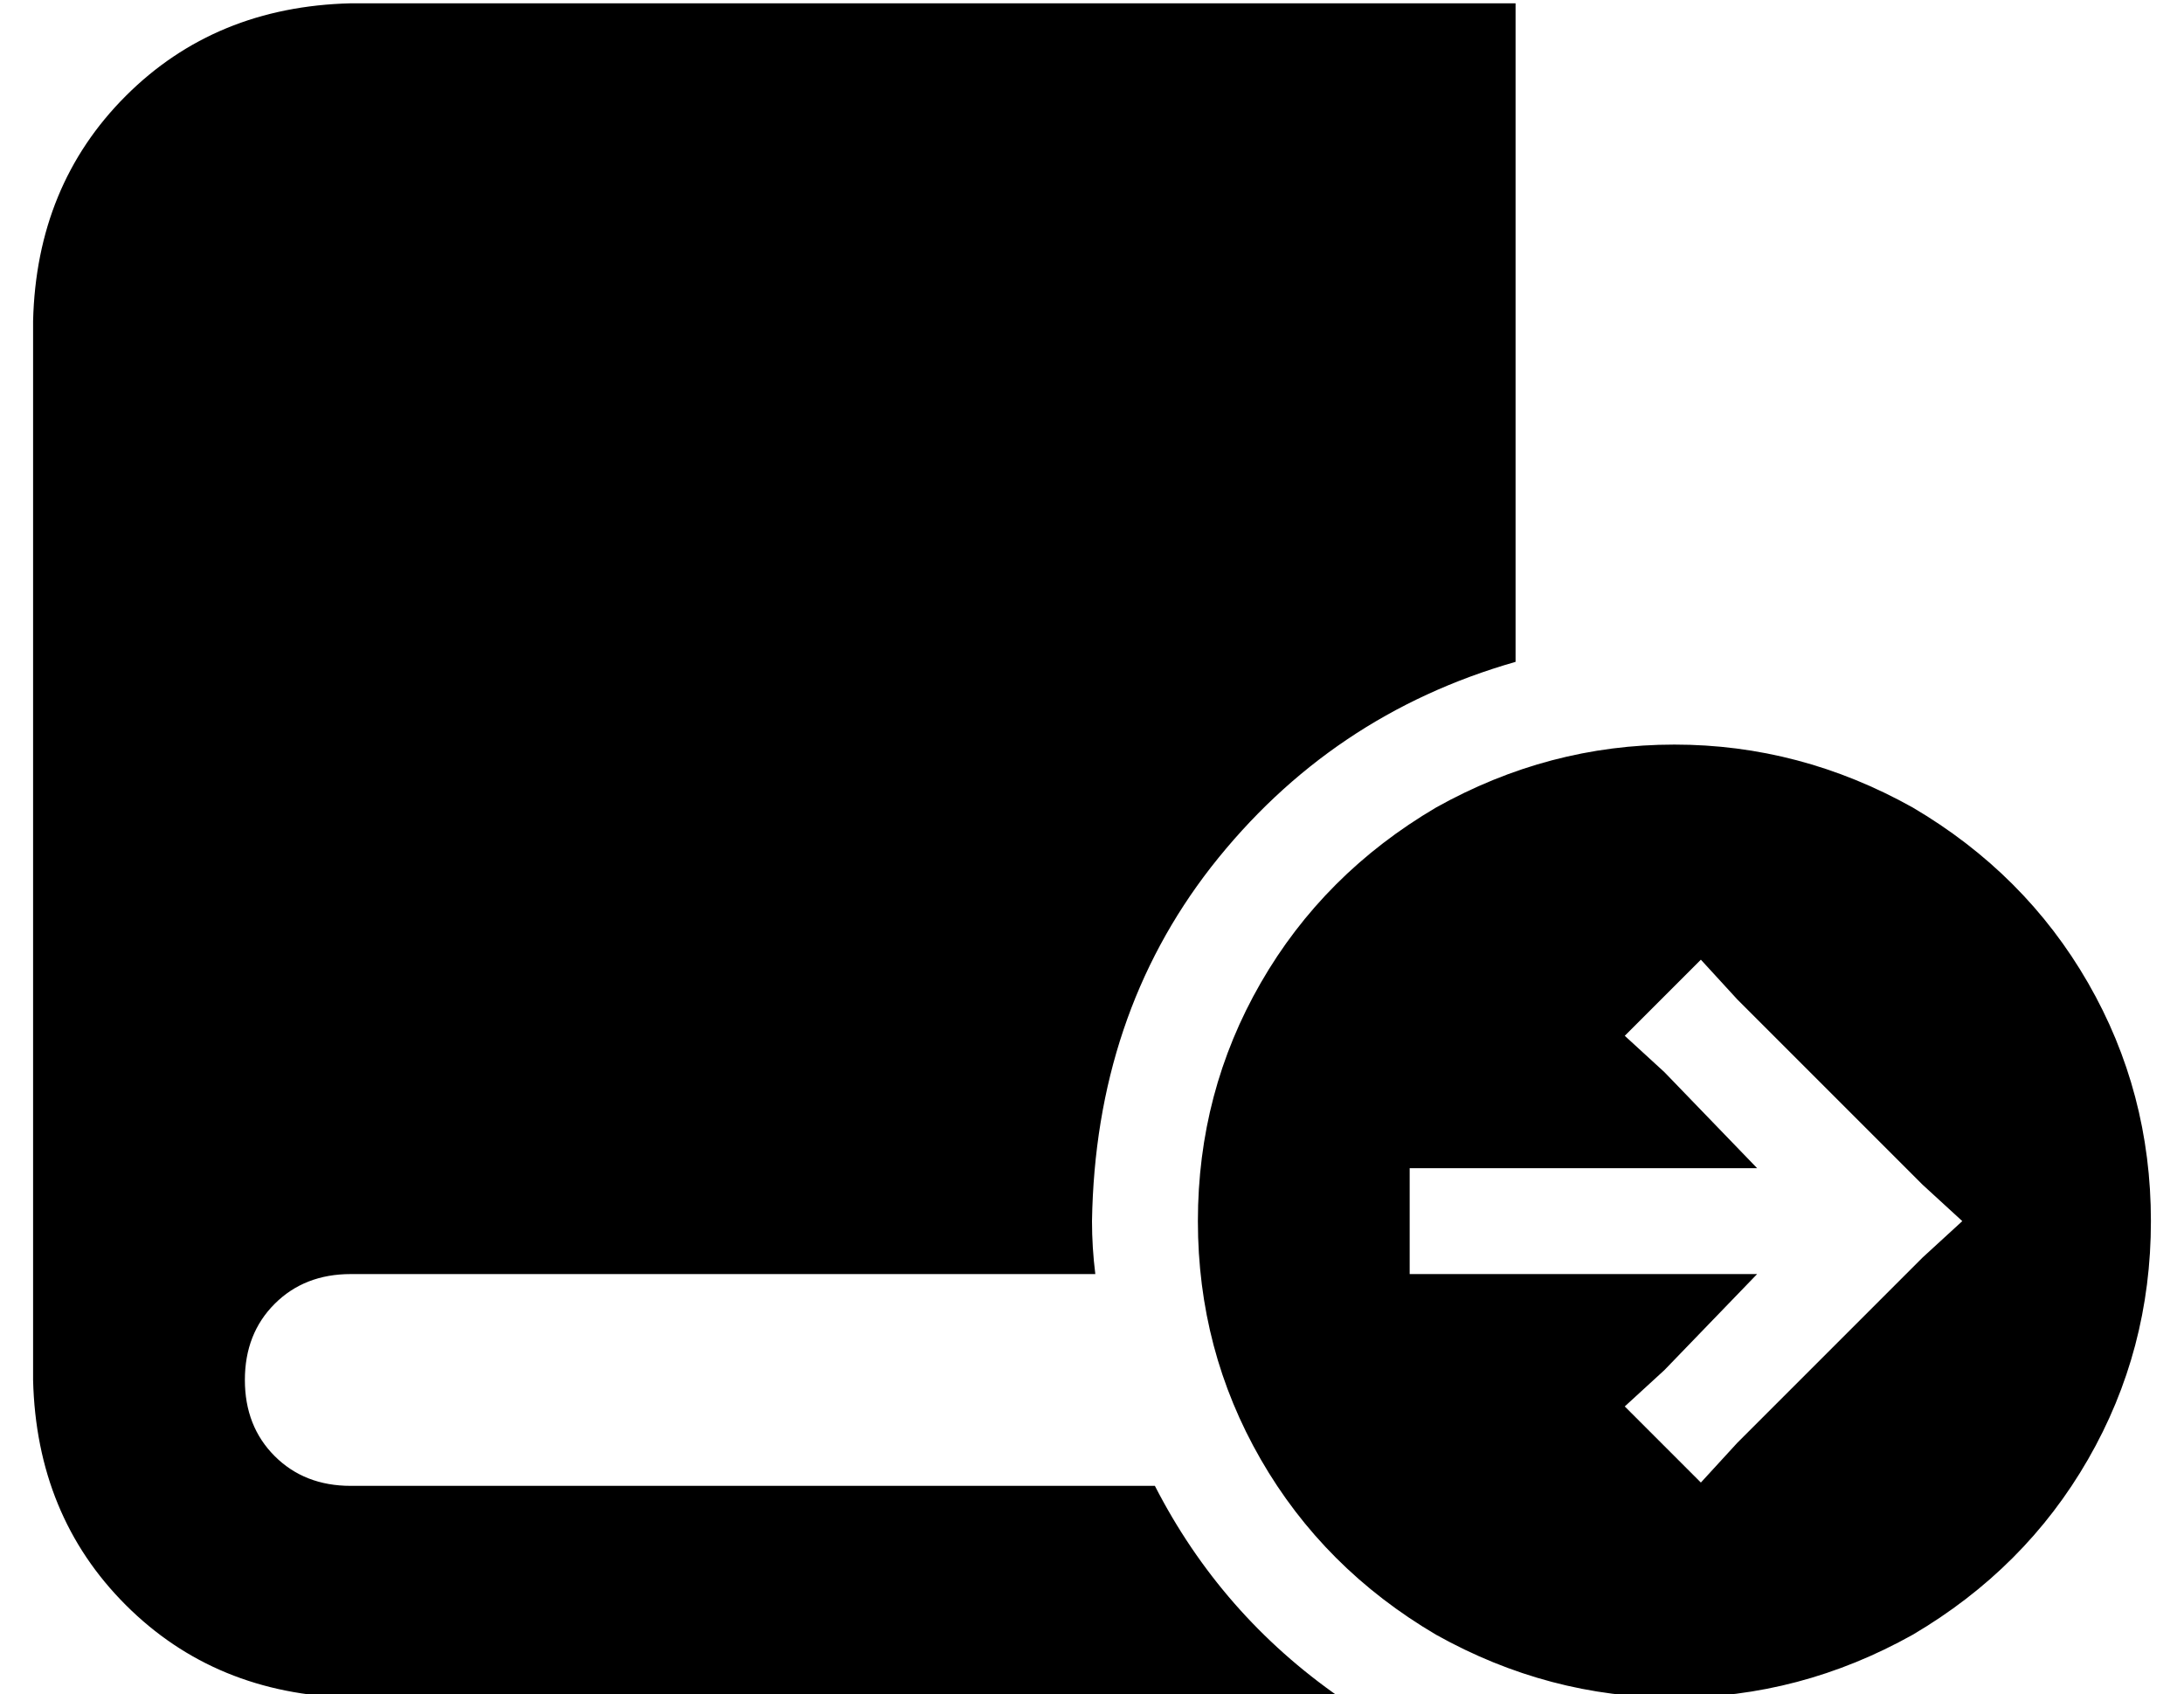 <?xml version="1.0" standalone="no"?>
<!DOCTYPE svg PUBLIC "-//W3C//DTD SVG 1.1//EN" "http://www.w3.org/Graphics/SVG/1.1/DTD/svg11.dtd" >
<svg xmlns="http://www.w3.org/2000/svg" xmlns:xlink="http://www.w3.org/1999/xlink" version="1.1" viewBox="-10 -40 660 512">
   <path fill="currentColor"
d="M96 -39q-41 1 -68 28v0v0q-27 27 -28 68v320v0q1 41 28 68t68 28h288h11q-36 -25 -56 -64h-243v0q-14 0 -23 -9t-9 -23t9 -23t23 -9h225v0q-1 -8 -1 -16q1 -62 36 -107q36 -46 92 -62v-199v0h-32h-320zM640 329q0 -39 -19 -72v0v0q-19 -33 -53 -53q-34 -19 -72 -19
t-72 19q-34 20 -53 53t-19 72t19 72t53 53q34 19 72 19t72 -19q34 -20 53 -53t19 -72v0zM504 250l11 12l-11 -12l11 12l56 56v0l12 11v0l-12 11v0l-56 56v0l-11 12v0l-23 -23v0l12 -11v0l28 -29v0h-89h-16v-32v0h16h89l-28 -29v0l-12 -11v0l23 -23v0z" />
</svg>
